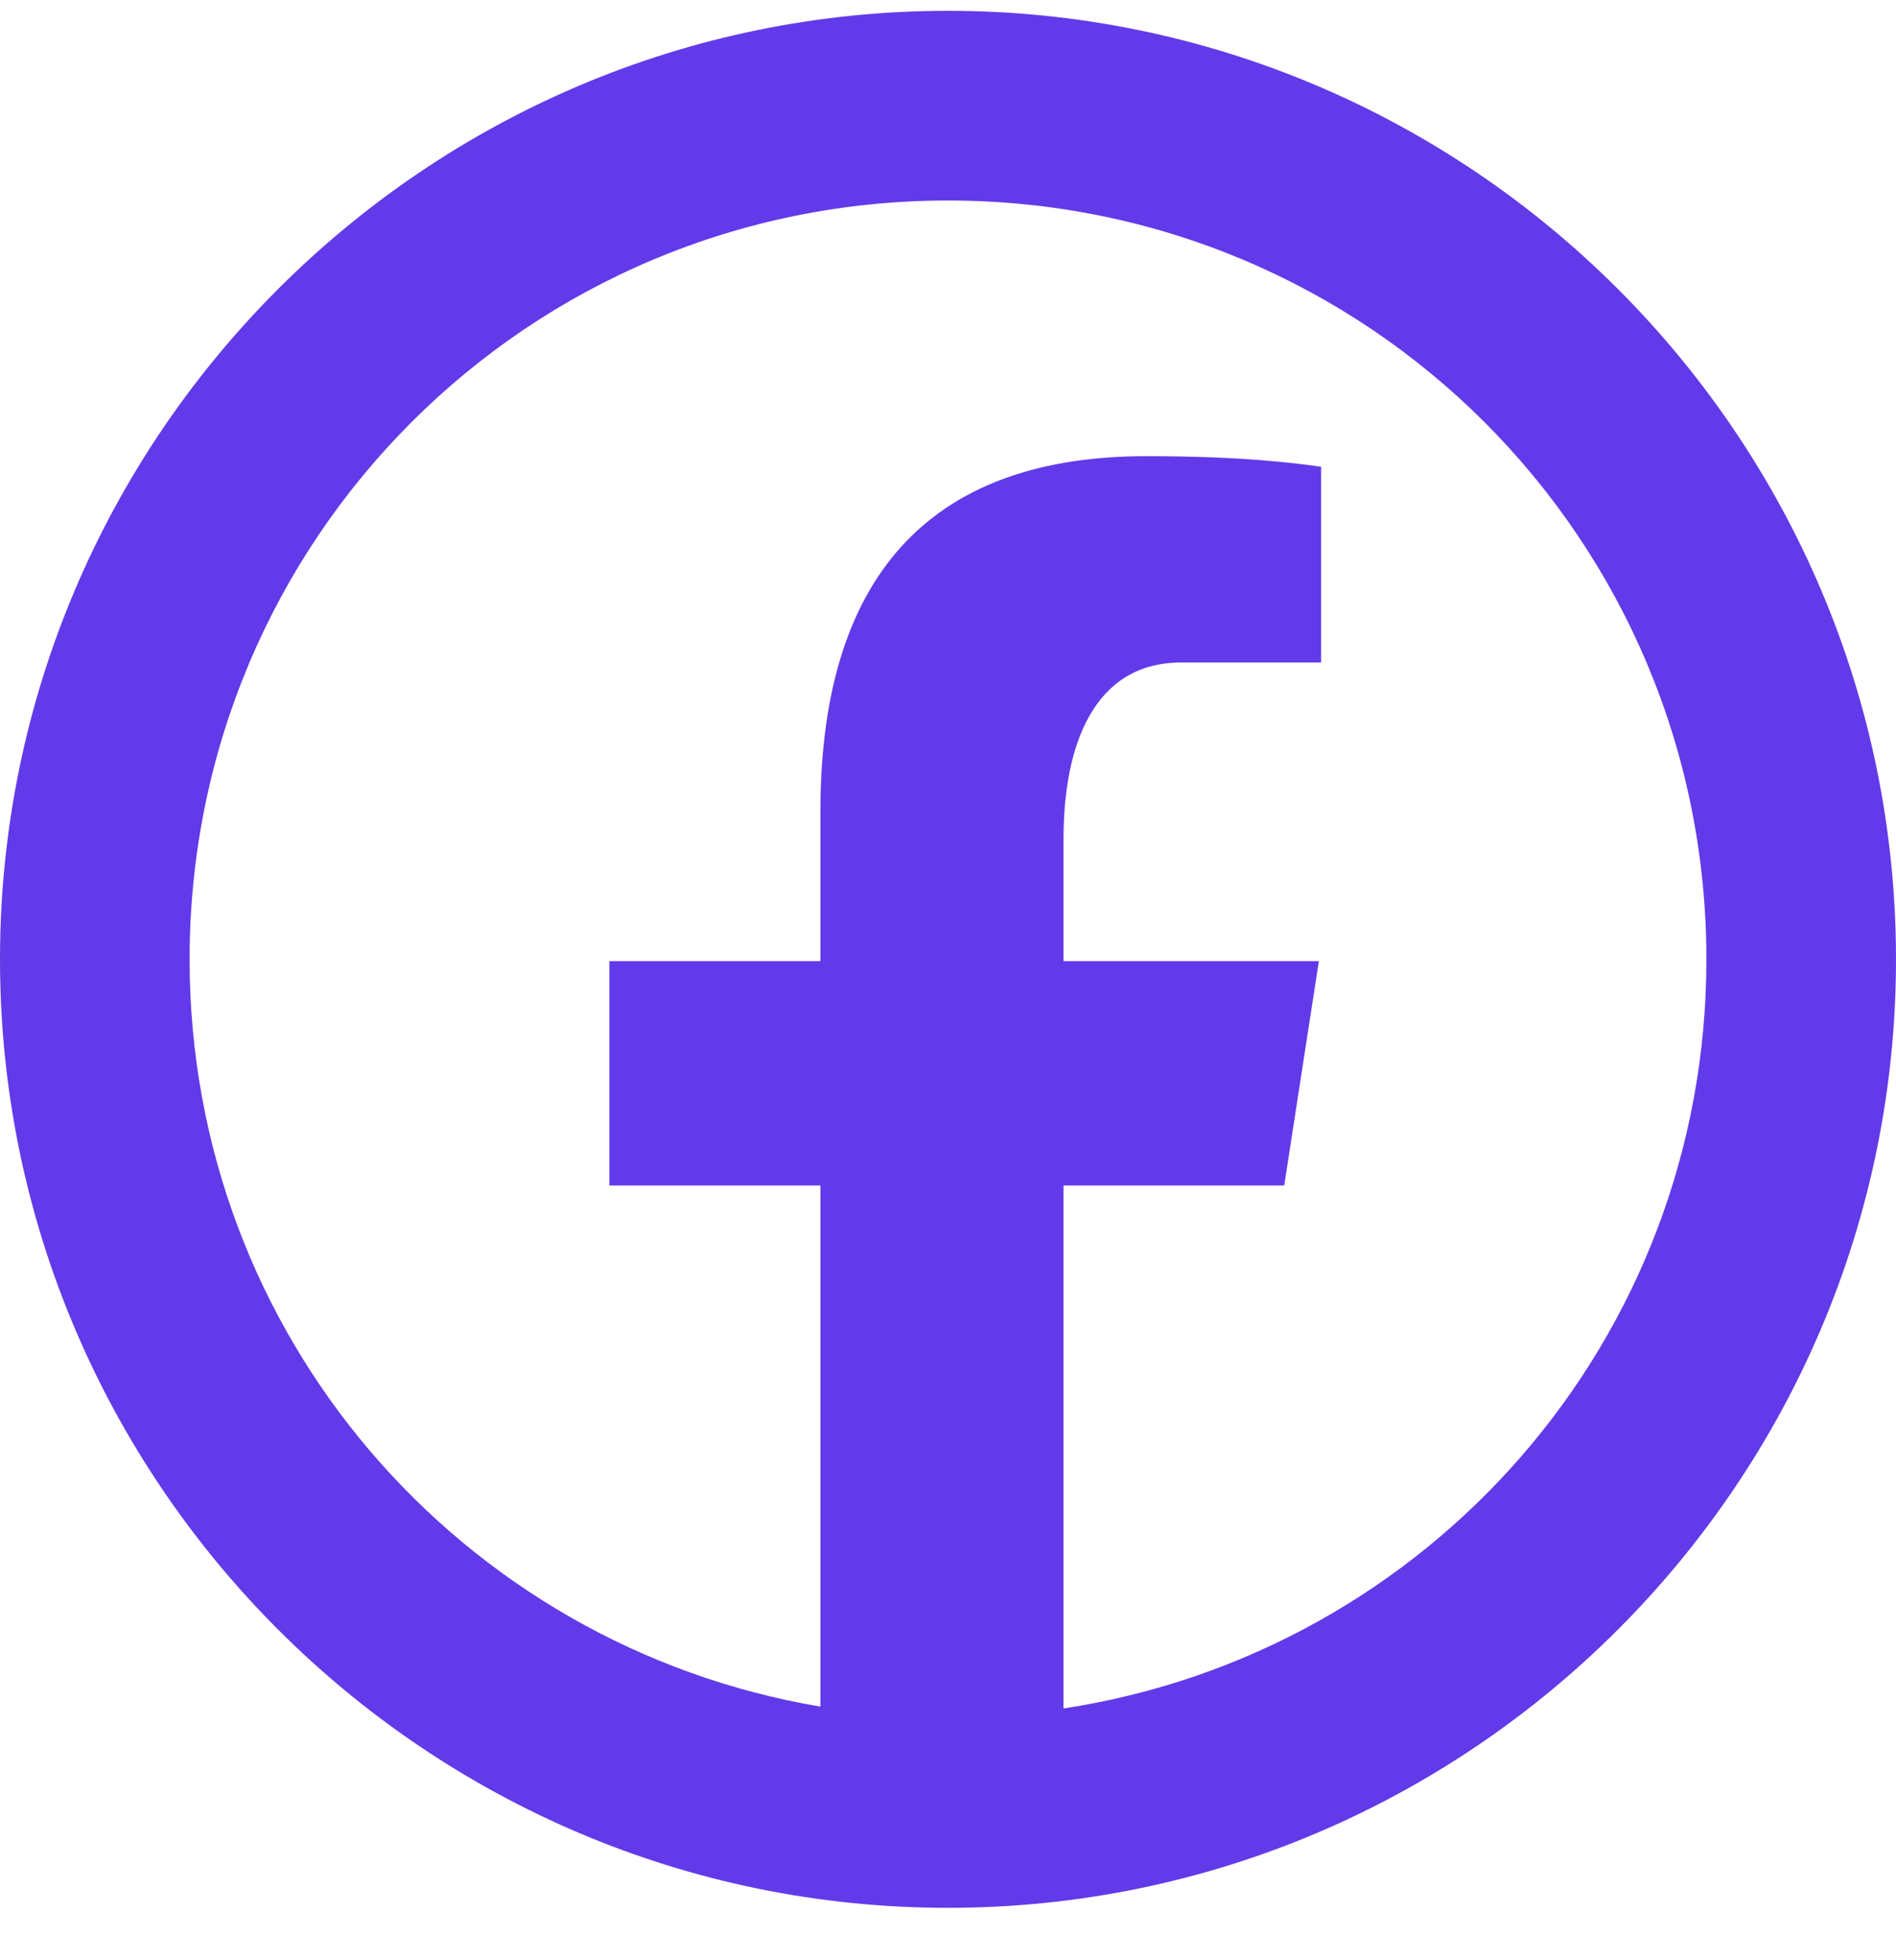 <svg width="30" height="31" viewBox="0 0 30 31" fill="none" xmlns="http://www.w3.org/2000/svg">
<path d="M15 0.171C6.734 0.171 0 6.904 0 15.171C0 23.437 6.734 30.171 15 30.171C23.267 30.171 30 23.437 30 15.171C30 6.904 23.267 0.171 15 0.171ZM15 3.171C21.645 3.171 27 8.526 27 15.171C27 21.193 22.598 26.14 16.828 27.018V18.748H20.32L20.868 15.2H16.828V13.261C16.828 11.786 17.308 10.477 18.689 10.477H20.903V7.381C20.513 7.328 19.69 7.214 18.135 7.214C14.886 7.214 12.981 8.93 12.981 12.839V15.2H9.642V18.748H12.981V26.989C7.305 26.032 3 21.126 3 15.171C3 8.526 8.355 3.171 15 3.171Z" fill="#623AE9"/>
</svg>
